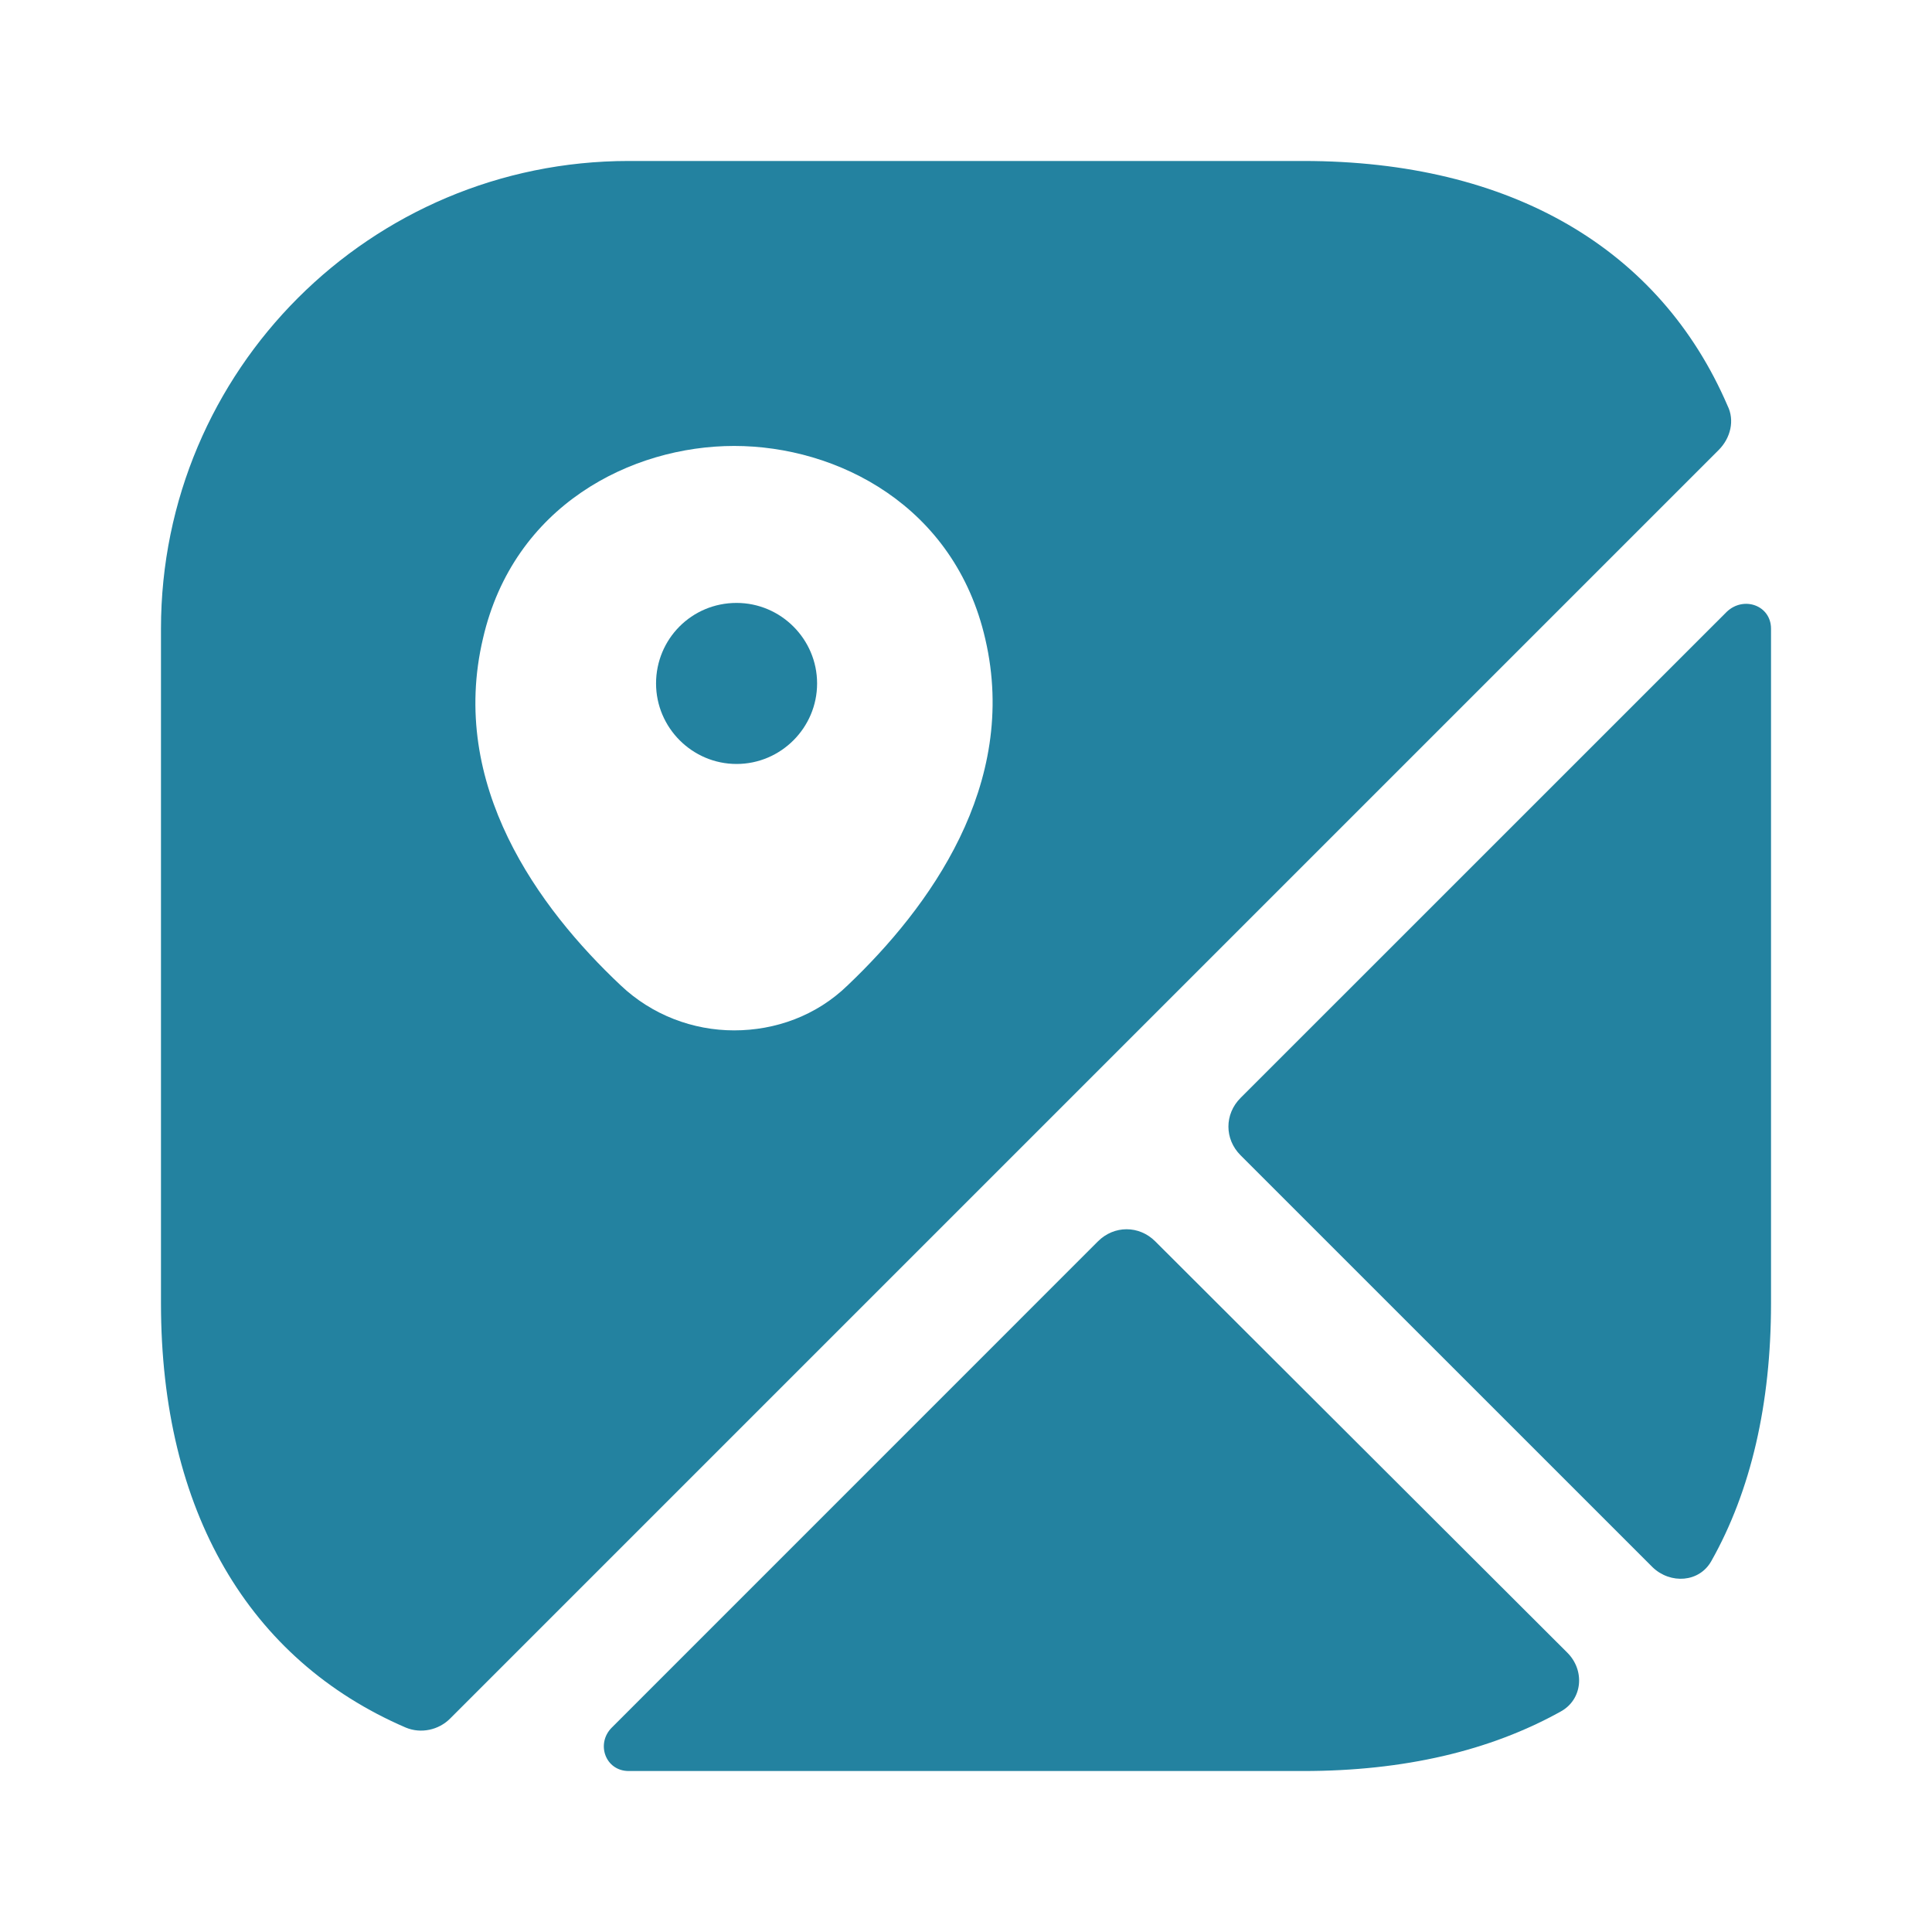 <svg width="28" height="28" viewBox="0 0 28 28" fill="none" xmlns="http://www.w3.org/2000/svg">
<path d="M10.675 8.738C10.022 8.738 9.508 9.263 9.508 9.905C9.508 10.547 10.033 11.072 10.675 11.072C11.317 11.072 11.842 10.547 11.842 9.905C11.842 9.263 11.317 8.738 10.675 8.738Z" fill="#2382A0"/>
<path d="M25.037 5.88C24.057 3.605 21.898 2.333 18.888 2.333H9.112C5.367 2.333 2.333 5.367 2.333 9.112V18.888C2.333 21.898 3.605 24.057 5.88 25.037C6.102 25.13 6.358 25.072 6.522 24.908L24.908 6.522C25.083 6.347 25.142 6.09 25.037 5.88ZM12.285 14.28C11.83 14.723 11.235 14.933 10.64 14.933C10.045 14.933 9.45 14.712 8.995 14.28C7.805 13.16 6.498 11.375 7 9.252C7.443 7.327 9.147 6.463 10.64 6.463C12.133 6.463 13.837 7.327 14.28 9.263C14.77 11.375 13.463 13.16 12.285 14.28Z" fill="#2382A0"/>
<path d="M22.715 23.952C22.972 24.208 22.937 24.628 22.622 24.803C21.595 25.375 20.347 25.667 18.888 25.667H9.112C8.773 25.667 8.633 25.27 8.867 25.037L15.913 17.99C16.147 17.757 16.508 17.757 16.742 17.99L22.715 23.952Z" fill="#2382A0"/>
<path d="M25.667 9.112V18.888C25.667 20.347 25.375 21.607 24.803 22.622C24.628 22.937 24.208 22.96 23.952 22.715L17.978 16.742C17.745 16.508 17.745 16.147 17.978 15.913L25.025 8.867C25.27 8.633 25.667 8.773 25.667 9.112Z" fill="#2382A0"/>
</svg>
